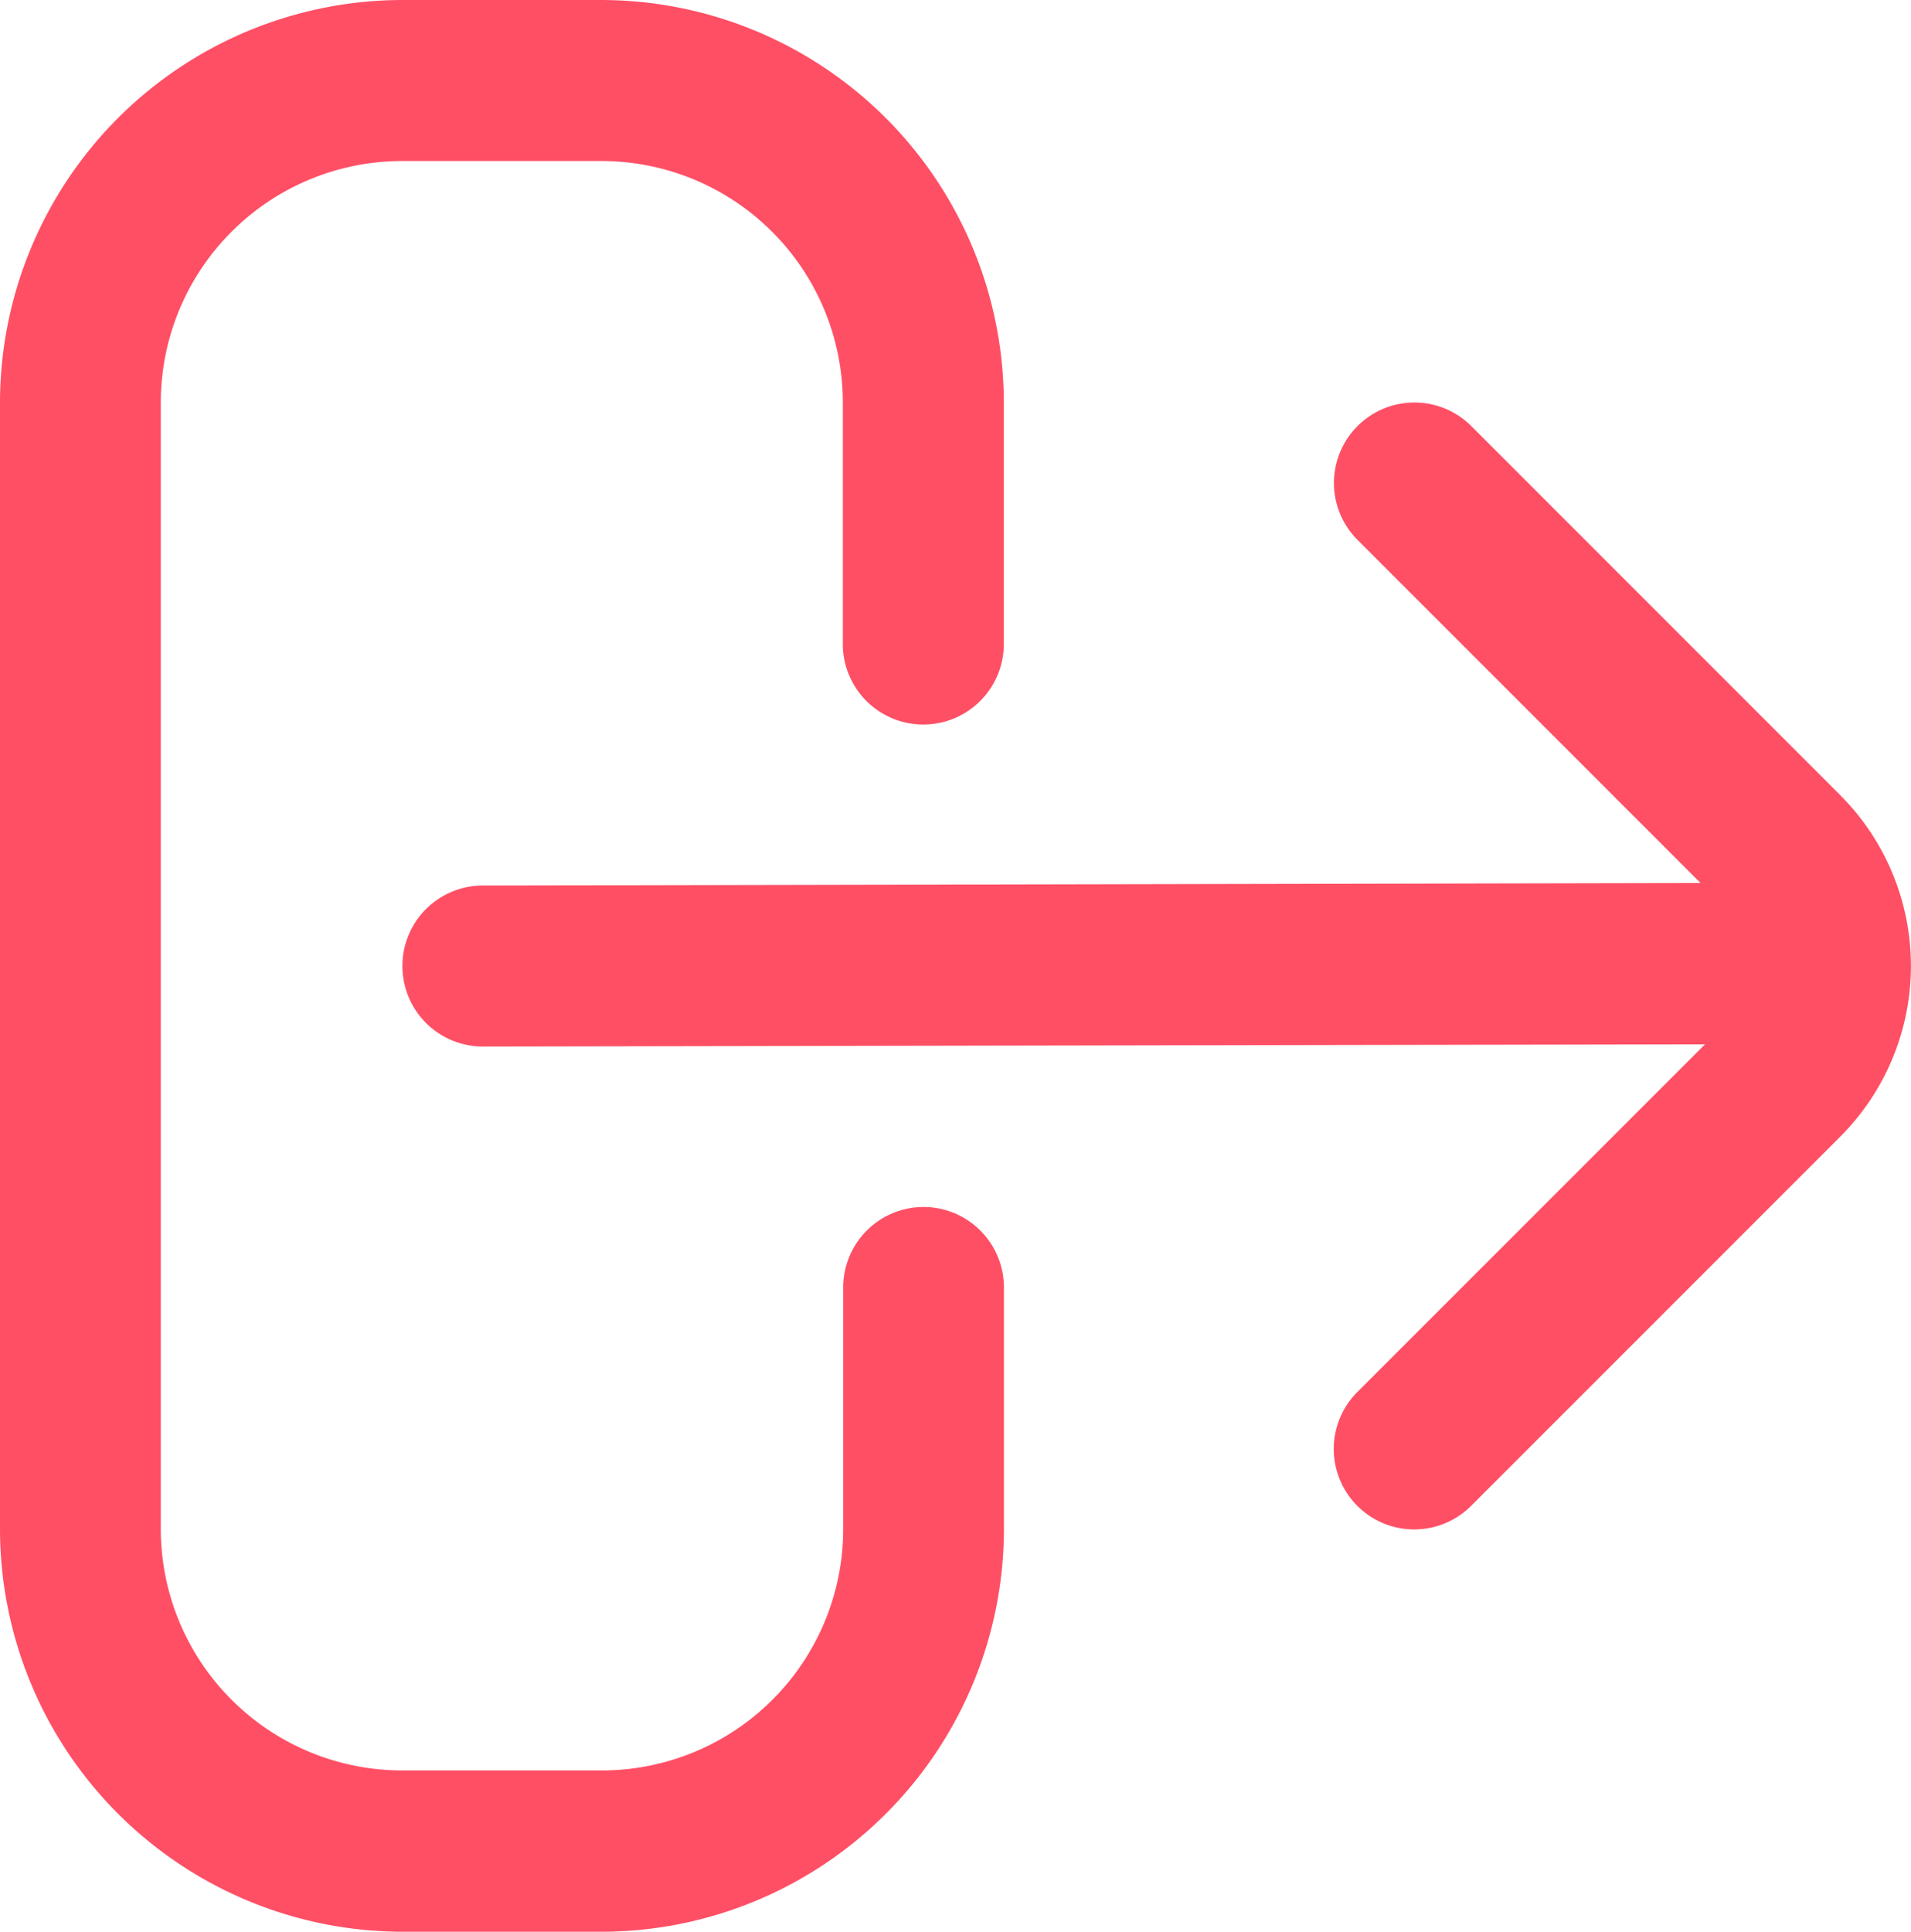 <svg id="sign-out-alt" xmlns="http://www.w3.org/2000/svg" width="19.953" height="20.168" viewBox="0 0 19.953 20.168">
  <path id="Path_752" data-name="Path 752" d="M9.644,12.6a.84.84,0,0,0-.84.84v2.521a2.521,2.521,0,0,1-2.521,2.521H4.2a2.521,2.521,0,0,1-2.521-2.521V4.2A2.521,2.521,0,0,1,4.2,1.681H6.282A2.521,2.521,0,0,1,8.8,4.2V6.723a.84.84,0,1,0,1.681,0V4.2A4.207,4.207,0,0,0,6.282,0H4.2A4.207,4.207,0,0,0,0,4.2V15.966a4.207,4.207,0,0,0,4.2,4.2H6.282a4.207,4.207,0,0,0,4.2-4.2V13.445A.84.84,0,0,0,9.644,12.6Z" fill="#ff4f65"/>
  <path id="Path_753" data-name="Path 753" d="M20.014,9.1,16.16,5.246a.84.84,0,1,0-1.188,1.188l3.582,3.582L5.84,10.042a.84.84,0,0,0,0,1.681h0L18.6,11.7,14.97,15.33a.84.84,0,1,0,1.188,1.188l3.854-3.854a2.521,2.521,0,0,0,0-3.565Z" transform="translate(-0.798 -0.798)" fill="#ff4f65"/>
</svg>
